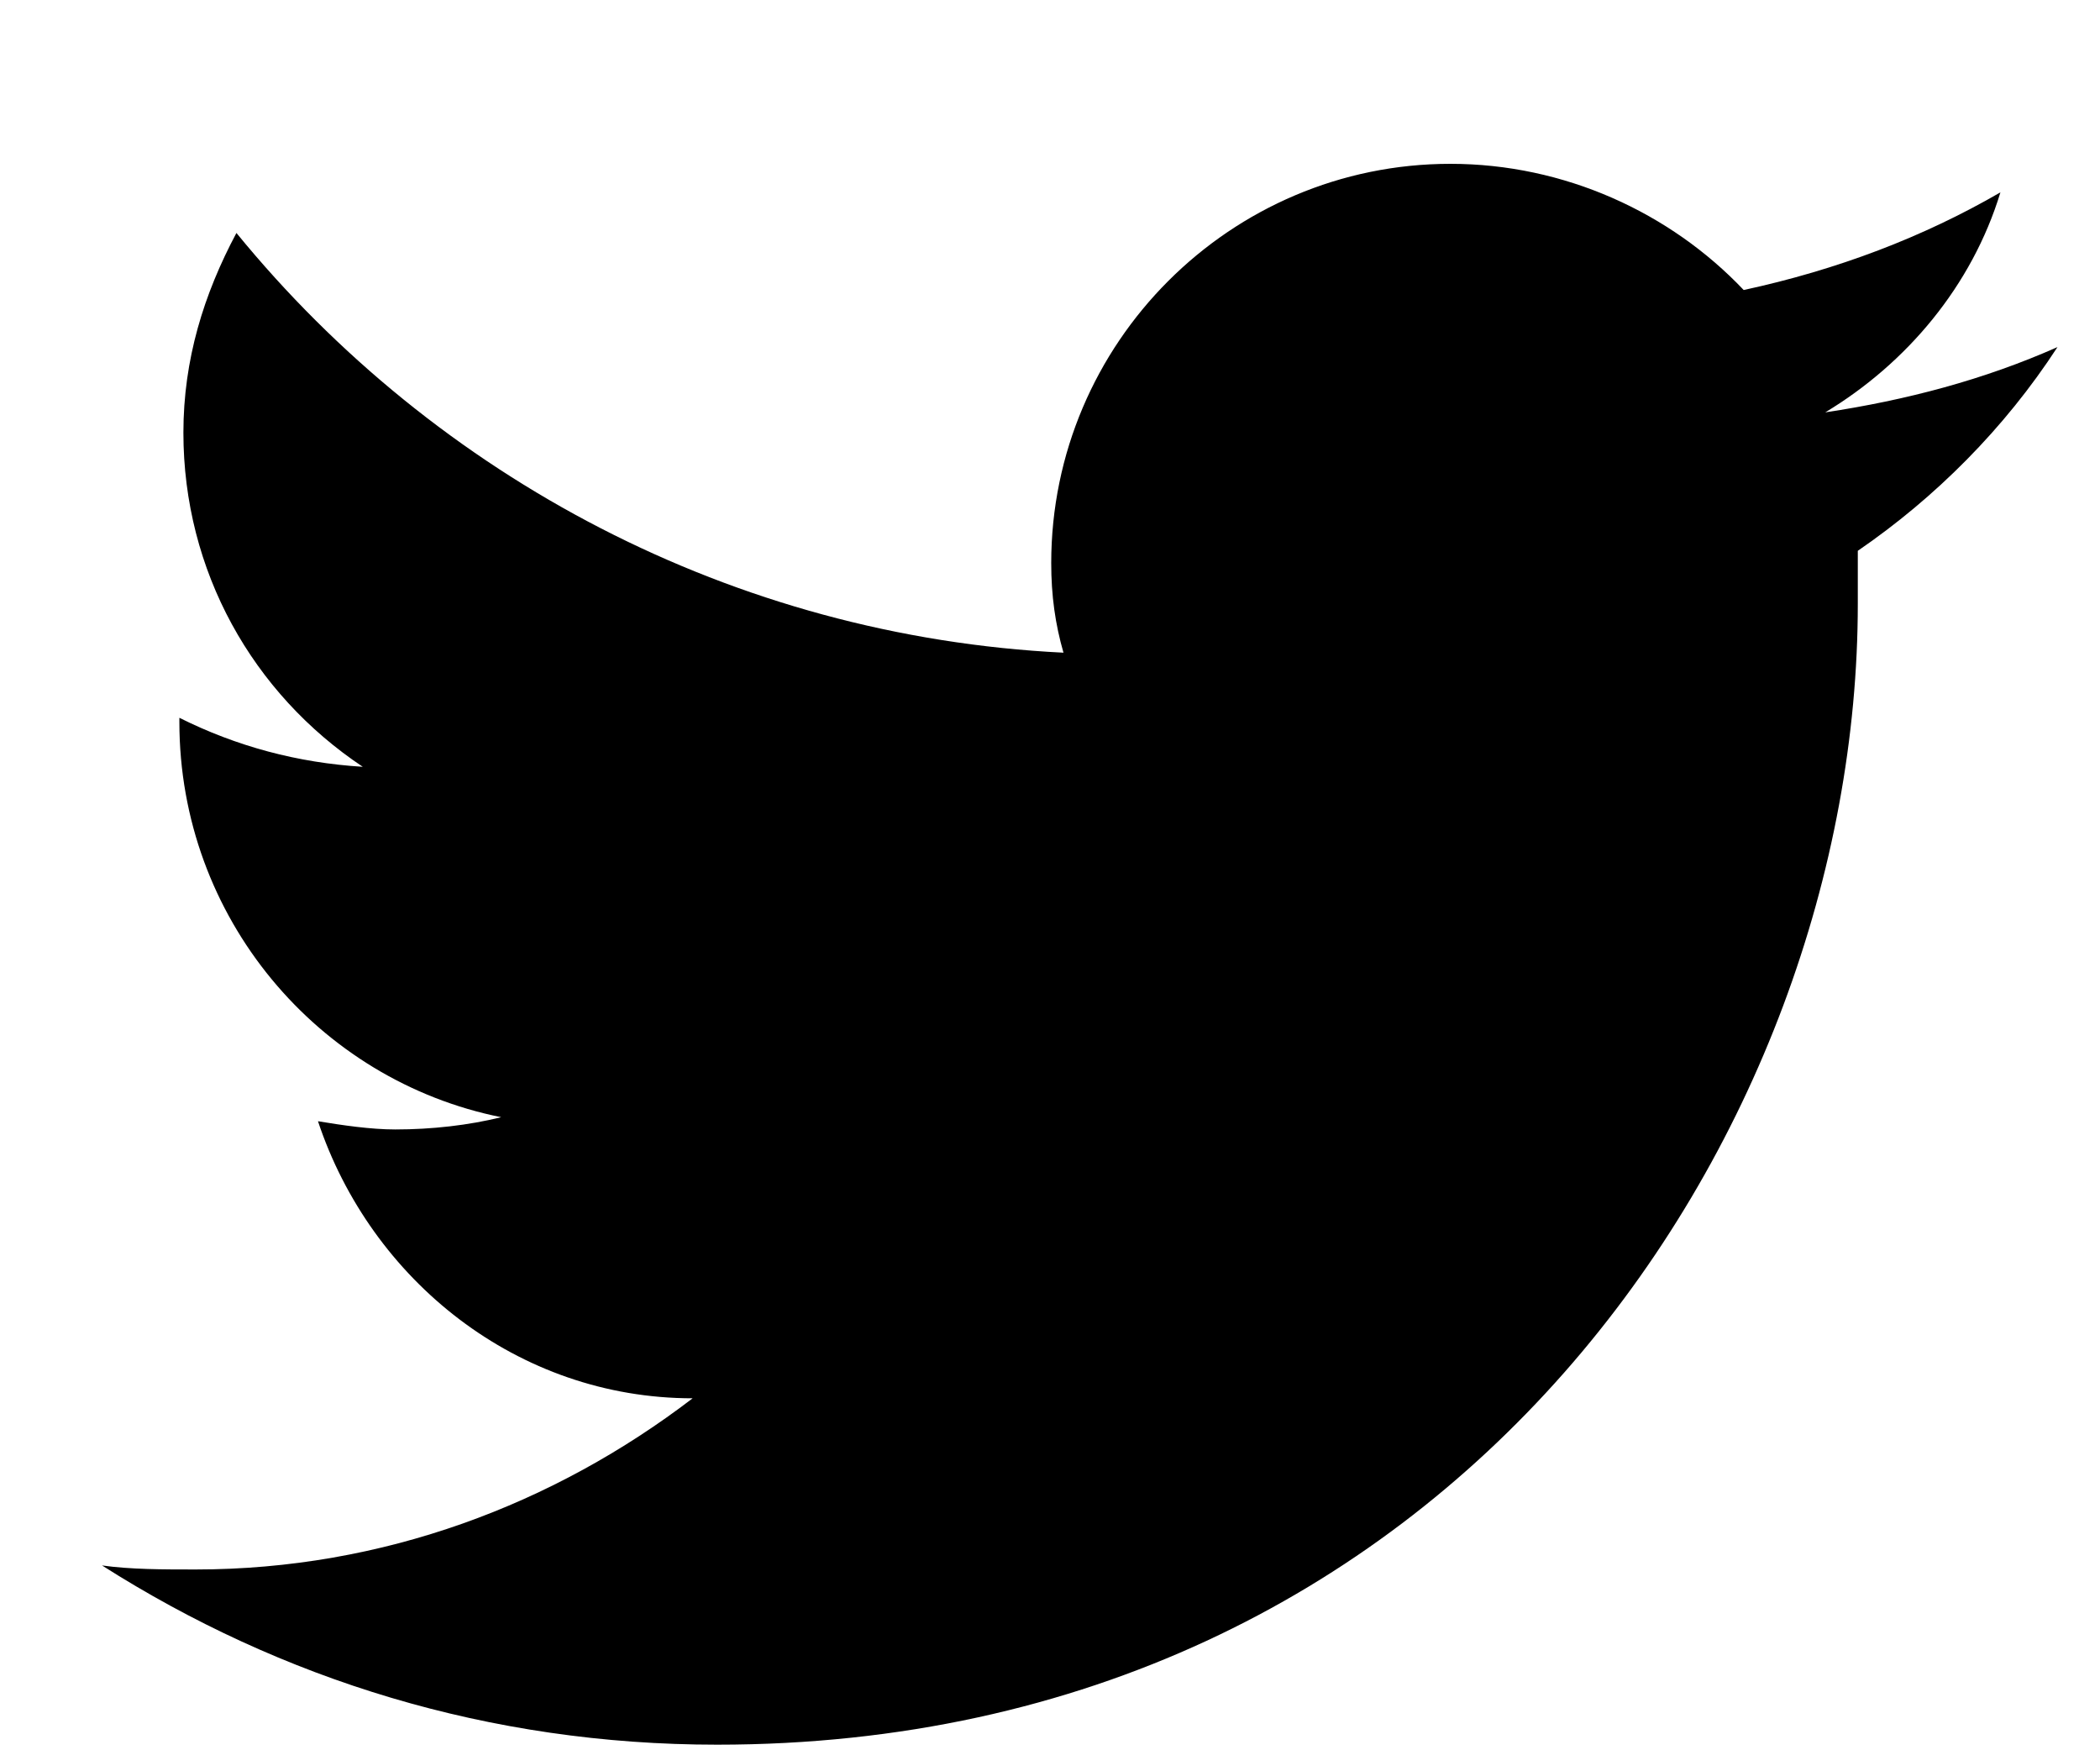 <svg width="12" height="10" viewBox="0 0 12 10" fill="none" xmlns="http://www.w3.org/2000/svg">
<path d="M11.757 1.983C11.338 2.169 10.895 2.286 10.43 2.356C10.895 2.076 11.268 1.634 11.431 1.099C10.989 1.355 10.5 1.541 9.964 1.657C9.545 1.215 8.94 0.936 8.288 0.936C7.031 0.936 6.007 1.96 6.007 3.217C6.007 3.403 6.03 3.566 6.077 3.729C4.191 3.636 2.492 2.728 1.351 1.331C1.165 1.68 1.048 2.053 1.048 2.472C1.048 3.263 1.444 3.962 2.073 4.381C1.7 4.358 1.351 4.264 1.025 4.101V4.125C1.025 5.242 1.817 6.173 2.864 6.383C2.678 6.429 2.468 6.453 2.259 6.453C2.119 6.453 1.956 6.429 1.817 6.406C2.119 7.314 2.957 7.989 3.958 7.989C3.167 8.594 2.189 8.967 1.118 8.967C0.932 8.967 0.746 8.967 0.583 8.944C1.607 9.595 2.794 9.968 4.098 9.968C8.311 9.968 10.616 6.476 10.616 3.45C10.616 3.357 10.616 3.24 10.616 3.147C11.058 2.844 11.454 2.449 11.757 1.983Z" fill="black"/>
</svg>
